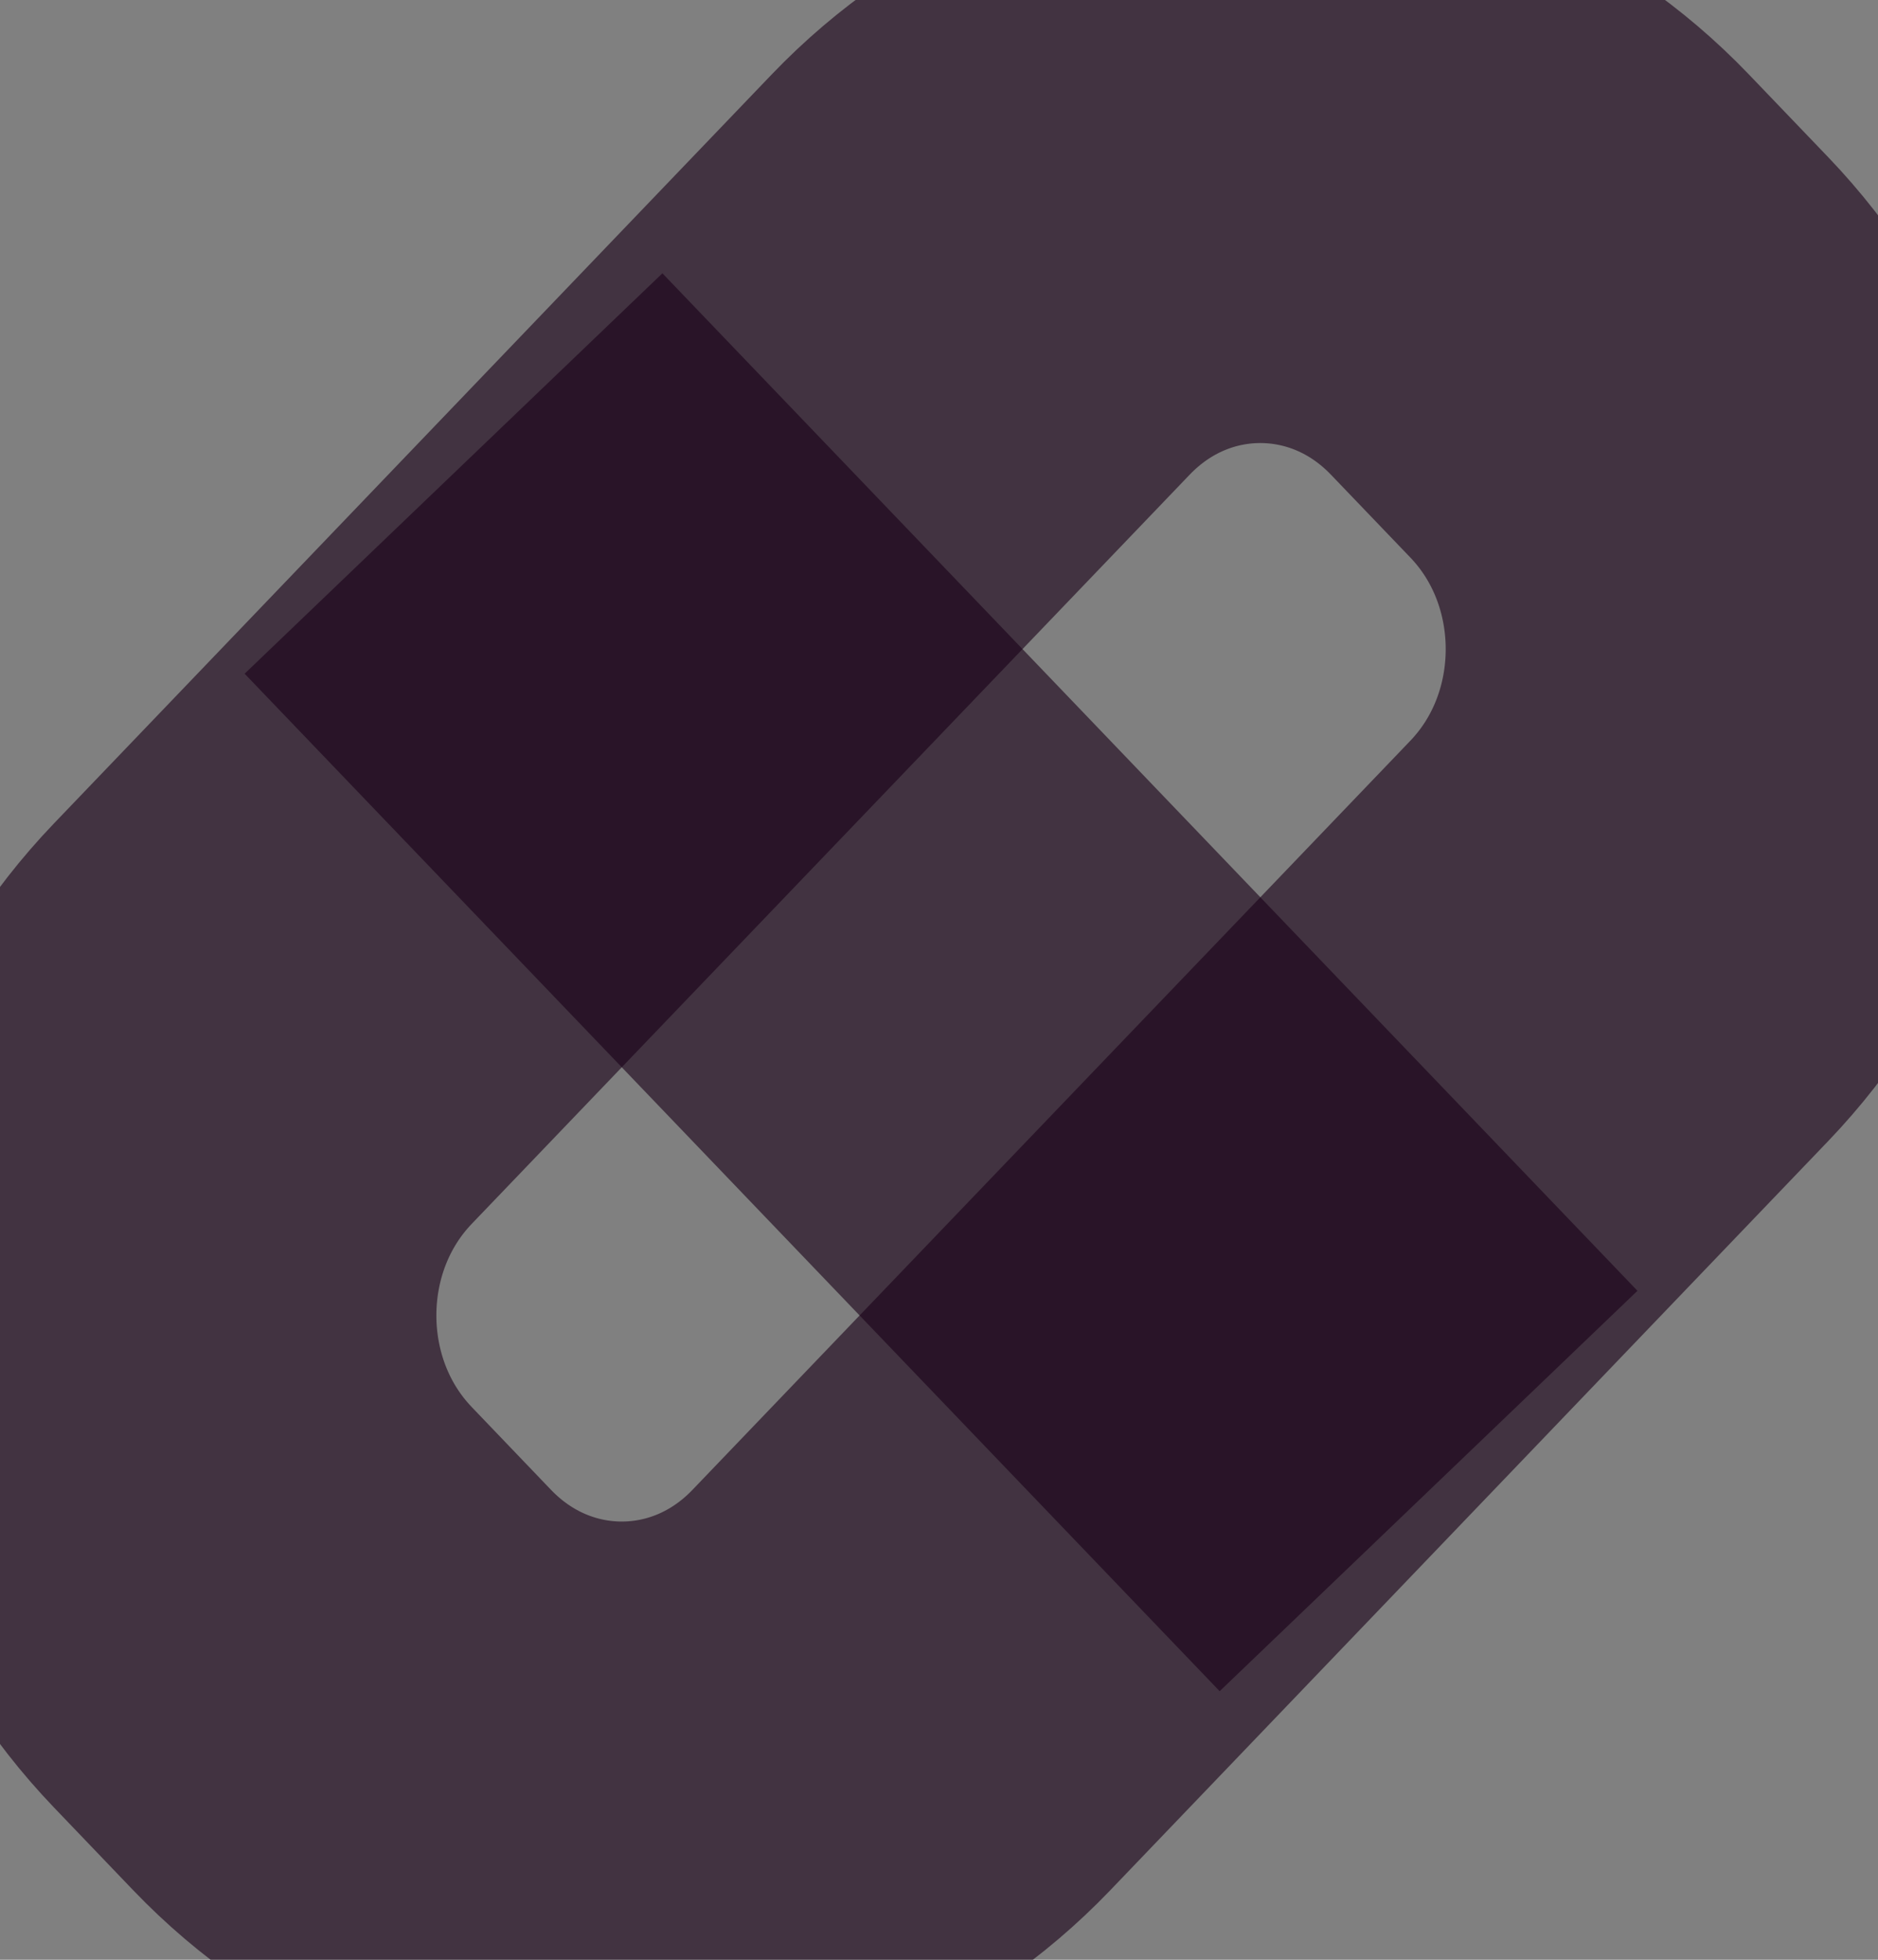 <svg width="23" height="24" viewBox="0 0 23 24" fill="none" xmlns="http://www.w3.org/2000/svg">
<rect x="0" y="0" width="23" height="24" fill="#808080" stroke="none"/>
<g clip-path="url(#clip0_234_5742)">
<path d="M19.831 4.376L18.859 3.362C16.968 1.389 13.902 1.389 12.011 3.362L3.219 12.536C1.328 14.51 1.328 17.709 3.219 19.683L4.19 20.697C6.082 22.67 9.148 22.67 11.039 20.697L19.831 11.523C21.722 9.549 21.722 6.35 19.831 4.376Z" stroke="#1A0118" stroke-opacity="0.6" stroke-width="7.087" stroke-linecap="square"/>
<path d="M8.006 8.357L15.044 15.701L8.006 8.357Z" fill="white"/>
<path d="M8.006 8.357L15.044 15.701" stroke="#1A0118" stroke-opacity="0.6" stroke-width="7.087" stroke-linecap="square"/>
</g>
<defs>
<clipPath id="clip0_234_5742">
<rect width="23" height="24" fill="white"/>
</clipPath>
</defs>
</svg>
